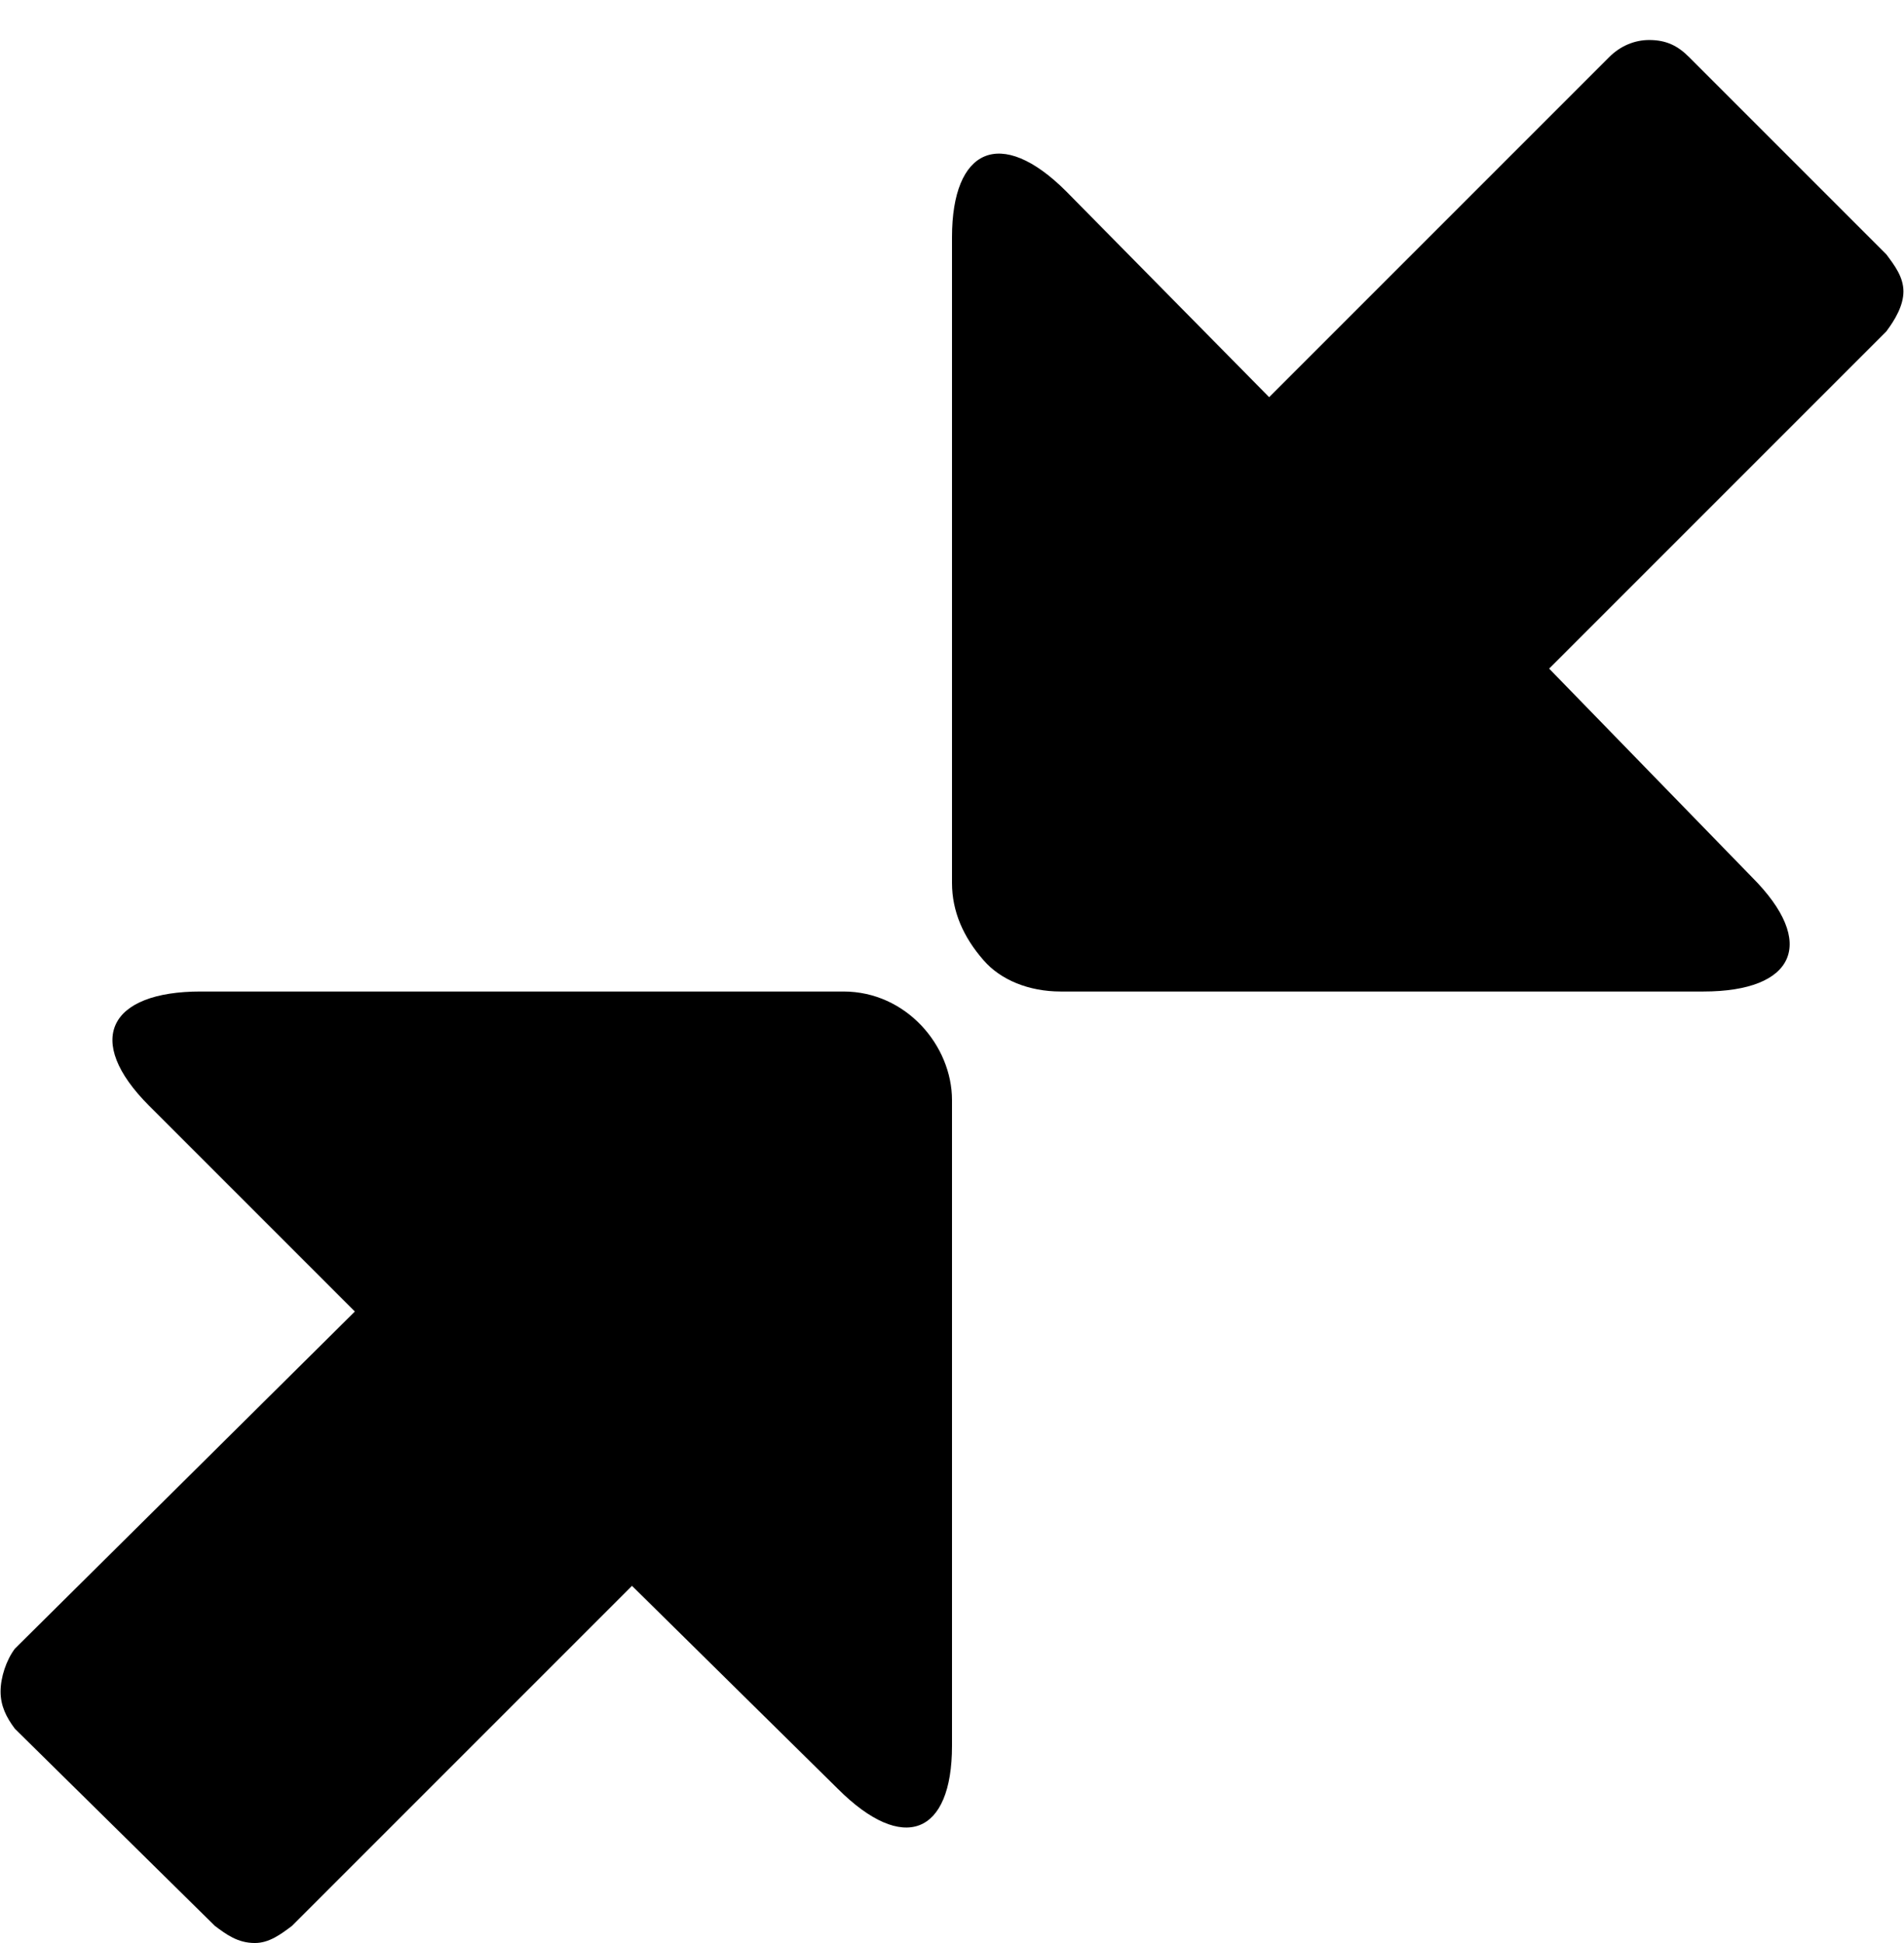 <svg xmlns="http://www.w3.org/2000/svg" width="0.98em" height="1em" viewBox="0 0 666 680"><path fill="currentColor" d="M333 83v226c0 10 4 19 11 27c6 7 16 11 27 11h225c32 0 40-17 17-40l-71-73l118-118c3-4 6-9 6-14s-3-9-6-13l-69-69c-4-4-8-6-14-6c-5 0-10 2-14 6L444 139l-71-72c-23-23-40-15-40 16M5 605l70 69c4 3 8 6 14 6c5 0 9-3 13-6l119-119l72 71c23 23 40 16 40-15V385c0-19-16-38-38-38H70c-32 0-41 17-18 40l72 72L5 577c-3 4-5 10-5 15s2 9 5 13"/></svg>